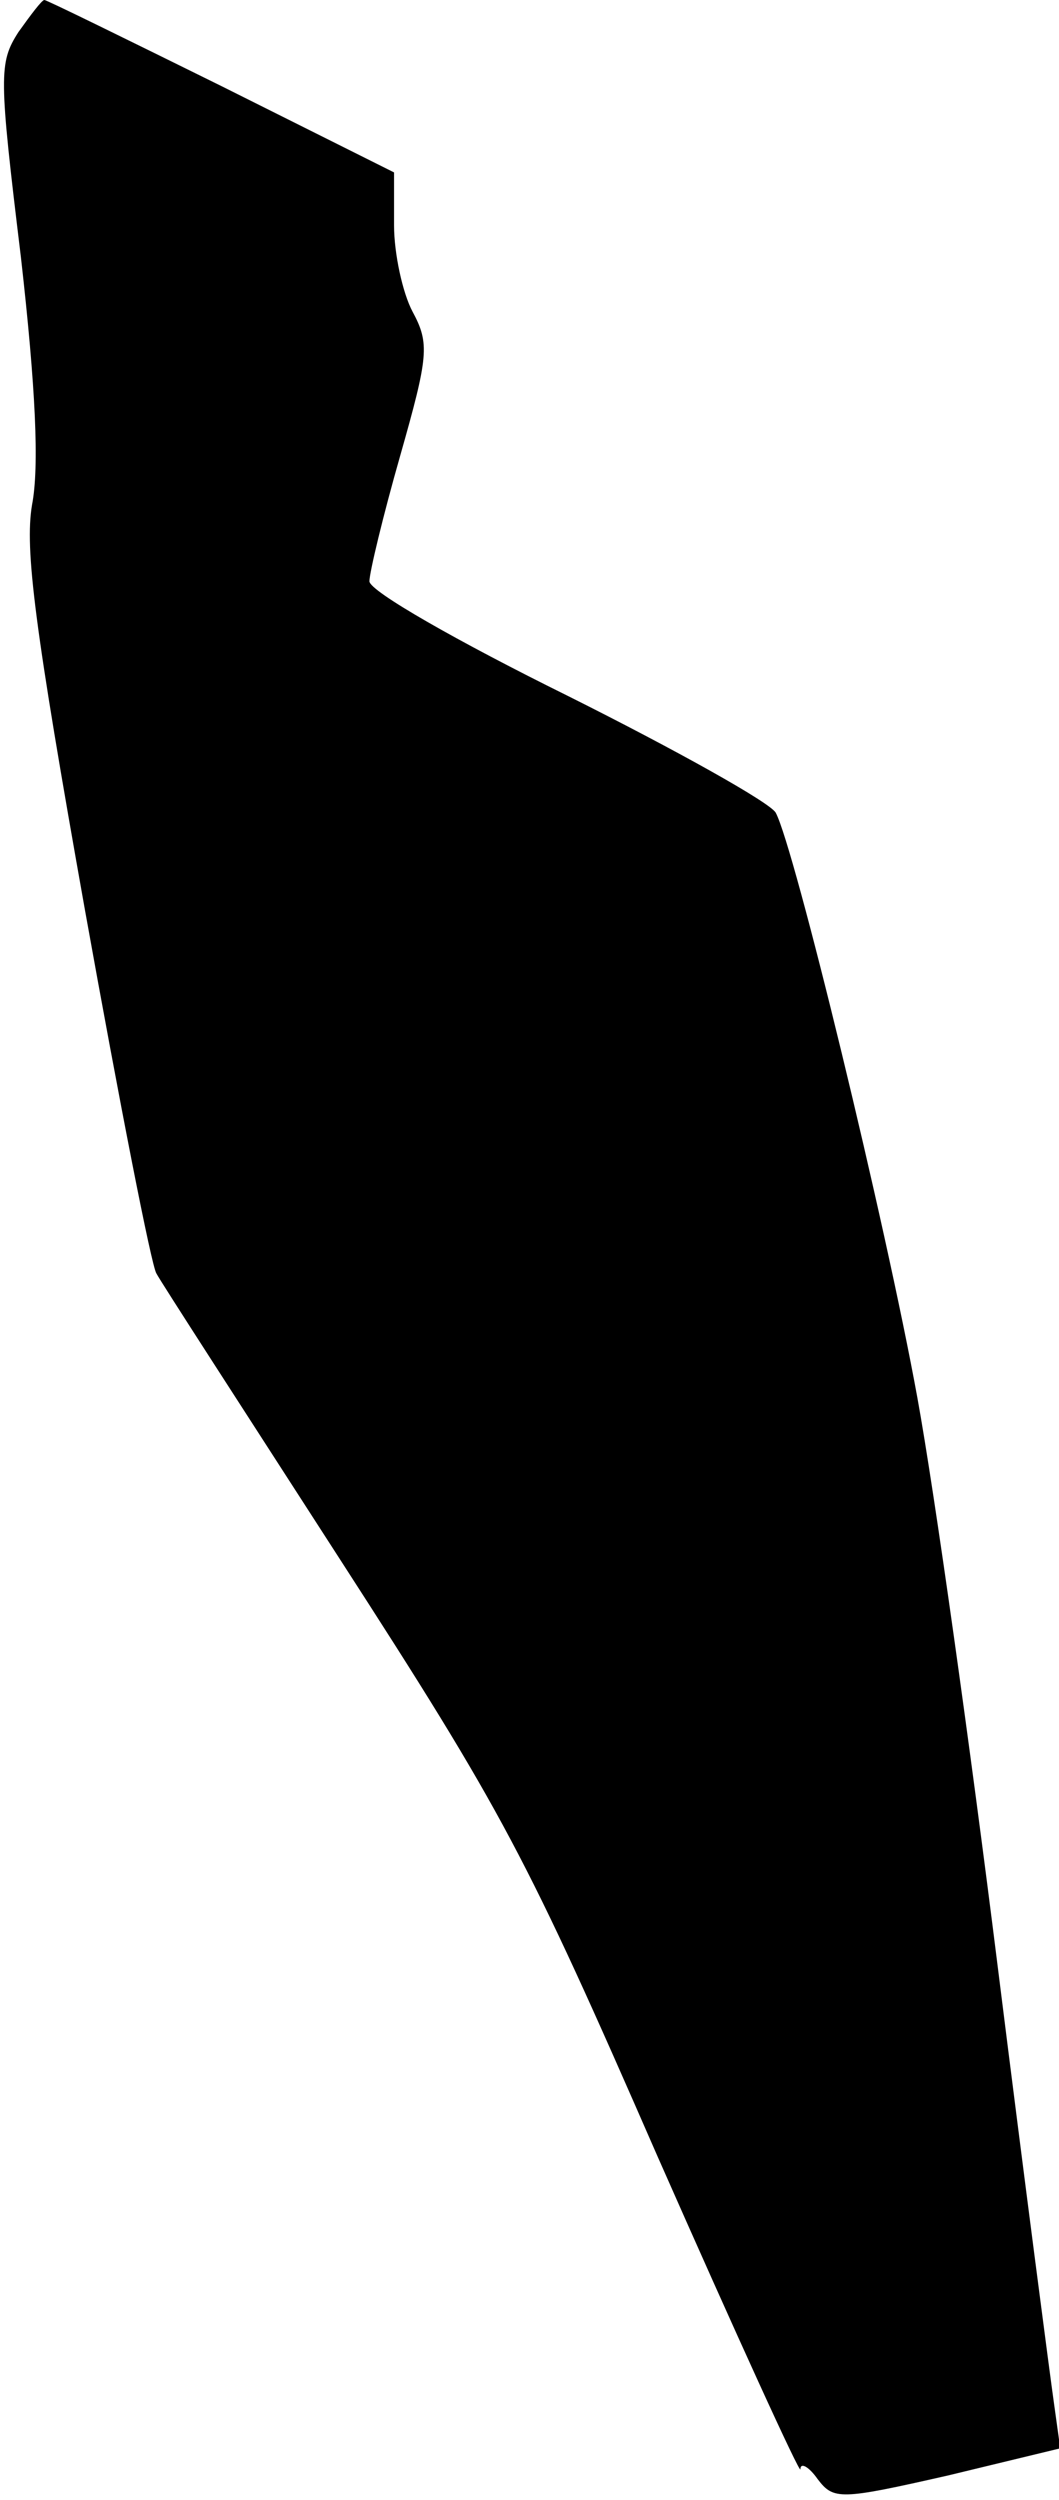 <?xml version="1.0" standalone="no"?>
<!DOCTYPE svg PUBLIC "-//W3C//DTD SVG 20010904//EN"
 "http://www.w3.org/TR/2001/REC-SVG-20010904/DTD/svg10.dtd">
<svg version="1.0" xmlns="http://www.w3.org/2000/svg"
 width="86pt" height="203pt" viewBox="0 0 86 203"
 preserveAspectRatio="xMidYMid meet">
<g transform="translate(0,203) scale(0.1,-0.1)"
fill="#000000" stroke="none">
<path fill="#000000" stroke="none" d="M15 2004 c-16 -25 -16 -35 2 -183 12
-106 15 -170 9 -201 -6 -36 2 -99 43 -329 28 -156 54 -289 58 -295 3 -6 71
-111 149 -232 133 -206 151 -240 258 -485 64 -145 116 -259 116 -254 0 6 7 2
14 -8 13 -17 18 -17 106 3 l91 22 -5 36 c-3 21 -24 181 -46 357 -22 176 -51
383 -65 460 -26 143 -100 447 -115 475 -4 8 -81 51 -169 95 -89 44 -161 85
-161 93 0 7 11 53 25 102 23 81 24 91 10 117 -8 15 -15 47 -15 70 l0 43 -140
70 c-77 38 -142 70 -144 70 -2 0 -11 -12 -21 -26z"/>
</g>
</svg>
